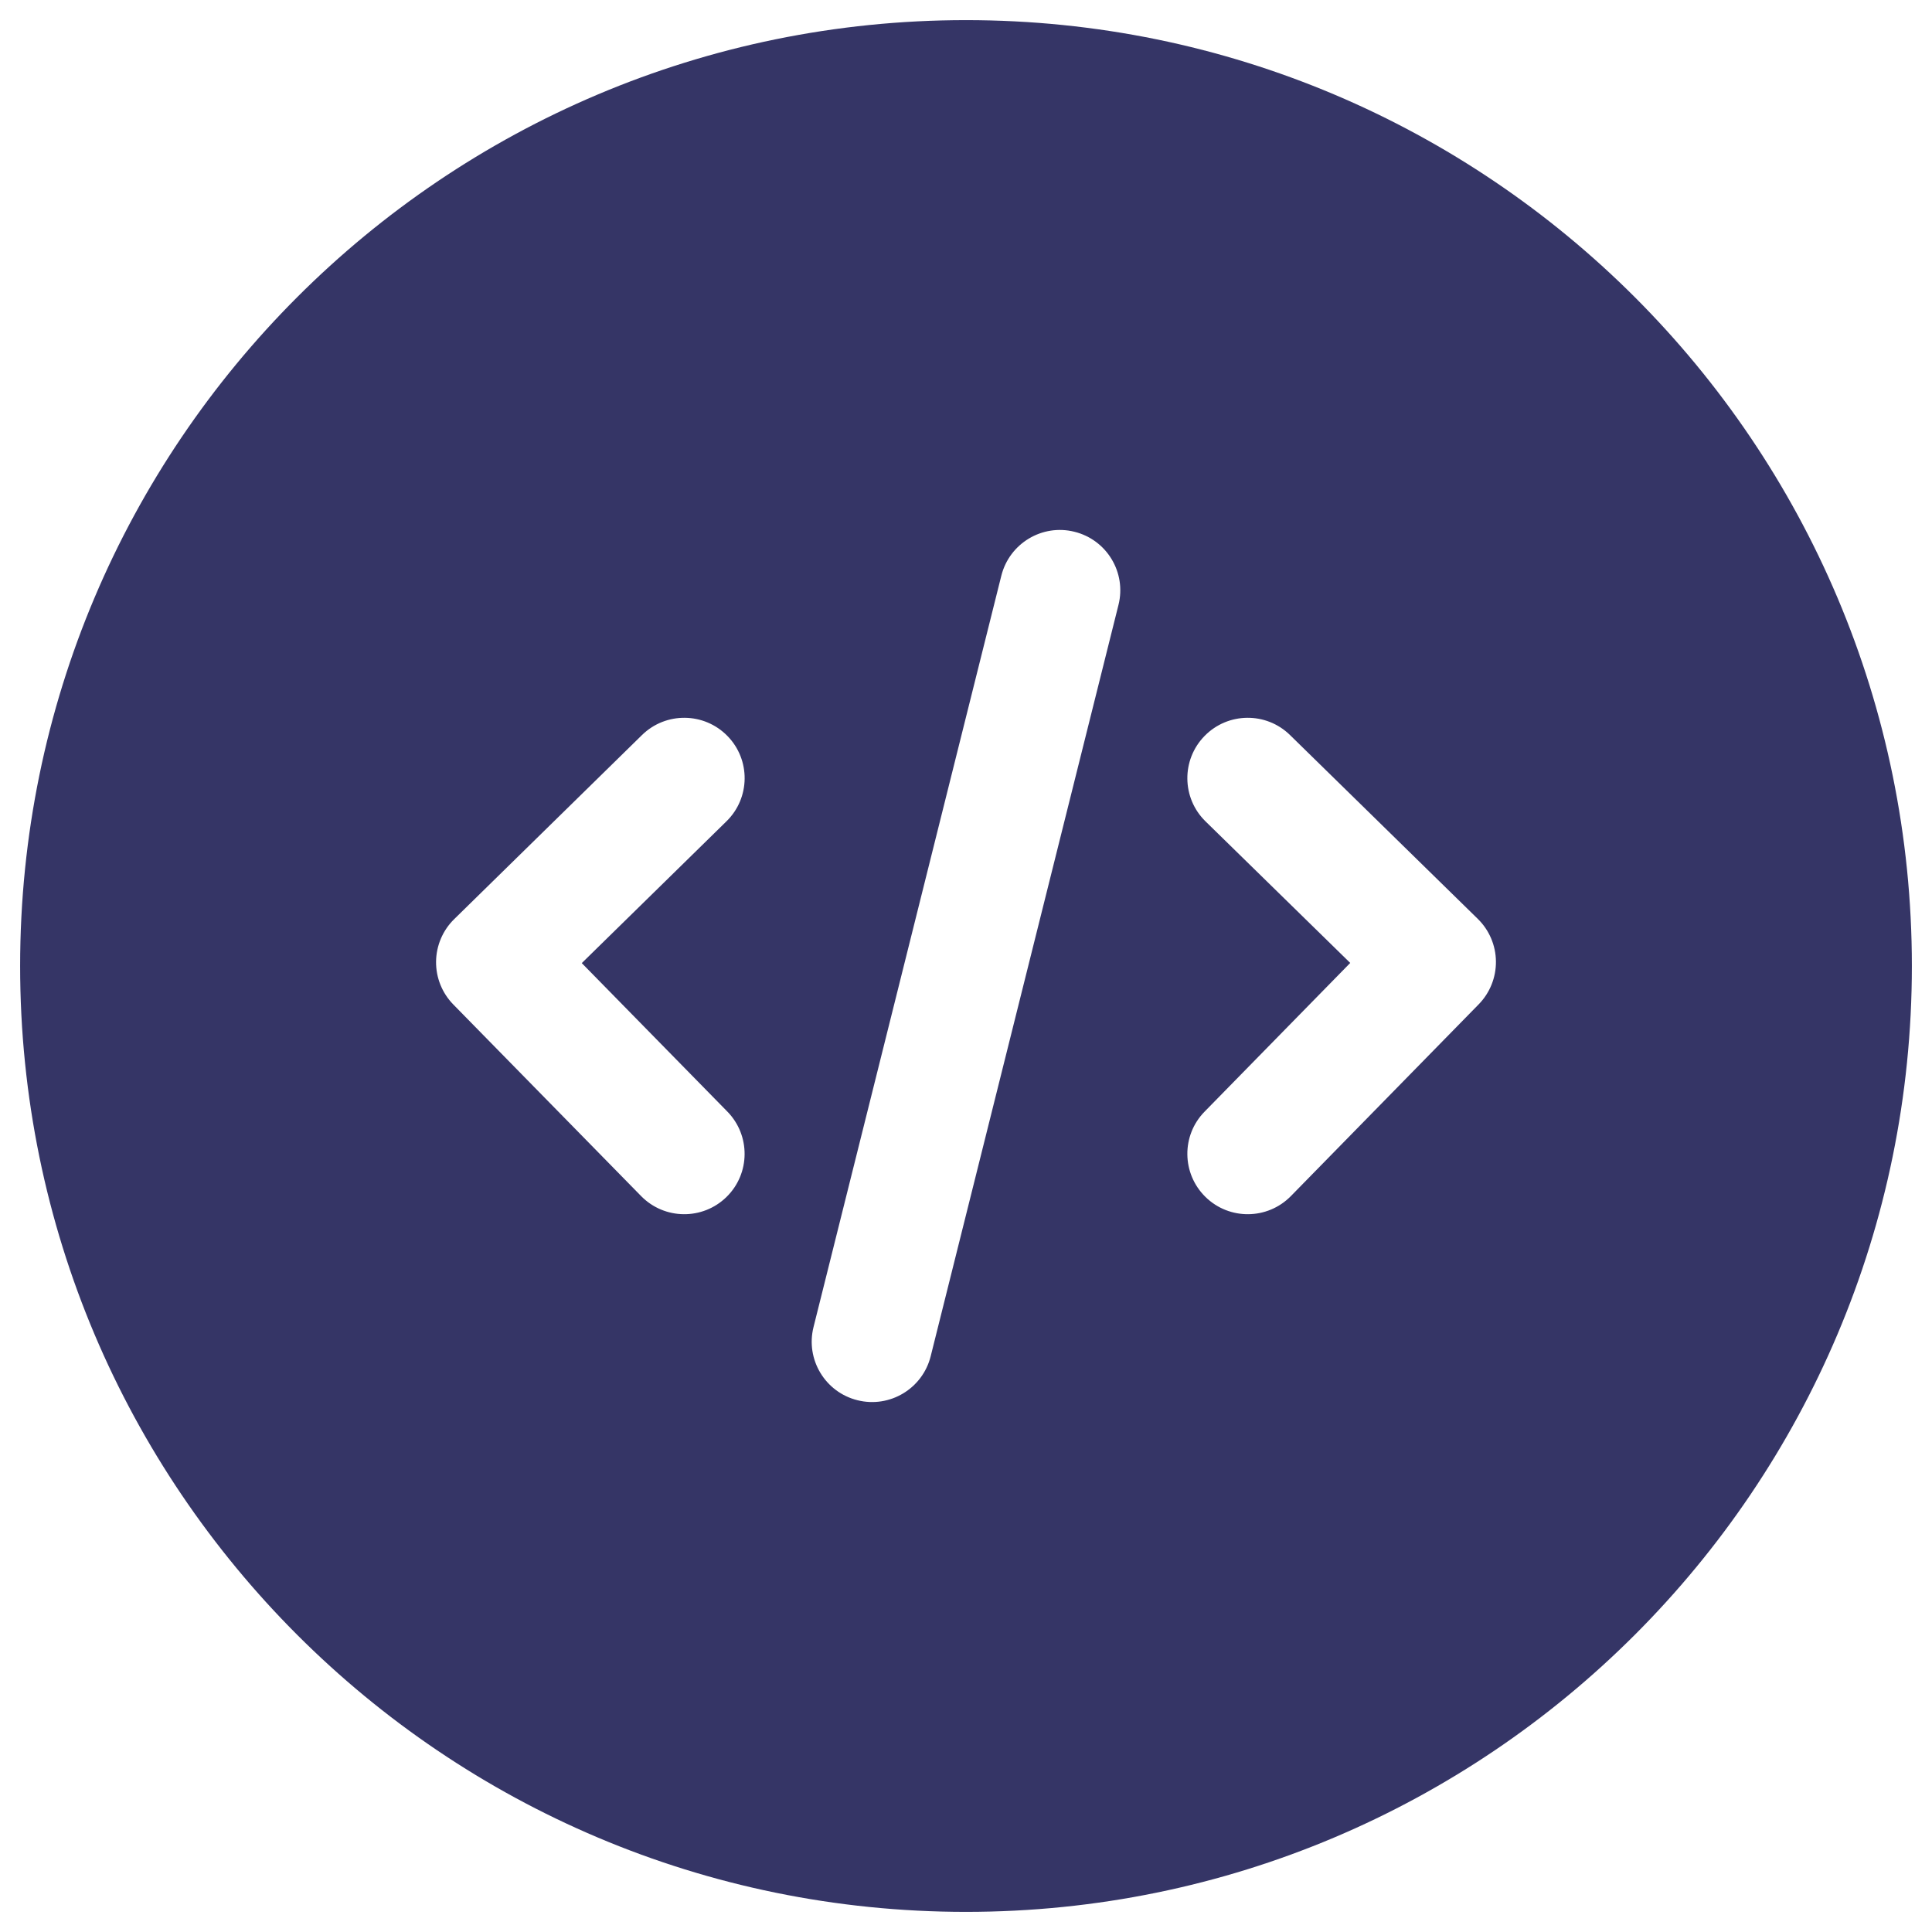<svg width="24" height="24" viewBox="0 0 24 24" fill="none" xmlns="http://www.w3.org/2000/svg">
<g clip-path="url(#clip0_7343_887)">
<path fill-rule="evenodd" clip-rule="evenodd" d="M0.25 12C0.25 5.511 5.511 0.25 12 0.25C18.489 0.25 23.75 5.511 23.75 12C23.75 18.489 18.489 23.75 12 23.75C5.511 23.75 0.25 18.489 0.25 12ZM13.894 7.515C13.995 7.113 13.75 6.706 13.348 6.606C12.947 6.505 12.54 6.75 12.439 7.151L10.106 16.485C10.005 16.887 10.25 17.294 10.651 17.394C11.053 17.495 11.46 17.25 11.561 16.849L13.894 7.515ZM9.036 9.142C9.326 9.438 9.321 9.912 9.025 10.202L7.227 11.964L9.035 13.808C9.325 14.104 9.321 14.579 9.025 14.869C8.729 15.159 8.254 15.154 7.964 14.858L5.631 12.478C5.492 12.336 5.415 12.145 5.417 11.946C5.419 11.747 5.5 11.557 5.642 11.418L7.975 9.131C8.271 8.841 8.746 8.846 9.036 9.142ZM16.025 9.131C15.729 8.841 15.254 8.846 14.964 9.142C14.674 9.438 14.679 9.913 14.975 10.203L16.773 11.962L14.964 13.809C14.674 14.104 14.679 14.579 14.975 14.869C15.271 15.159 15.746 15.154 16.036 14.858L18.369 12.476C18.508 12.334 18.585 12.142 18.583 11.943C18.581 11.744 18.5 11.554 18.358 11.415L16.025 9.131Z" fill="#353566"/>
</g>
<defs>
<clipPath id="clip0_7343_887">
<rect width="24" height="24" fill="white"/>
</clipPath>
</defs>
</svg>

